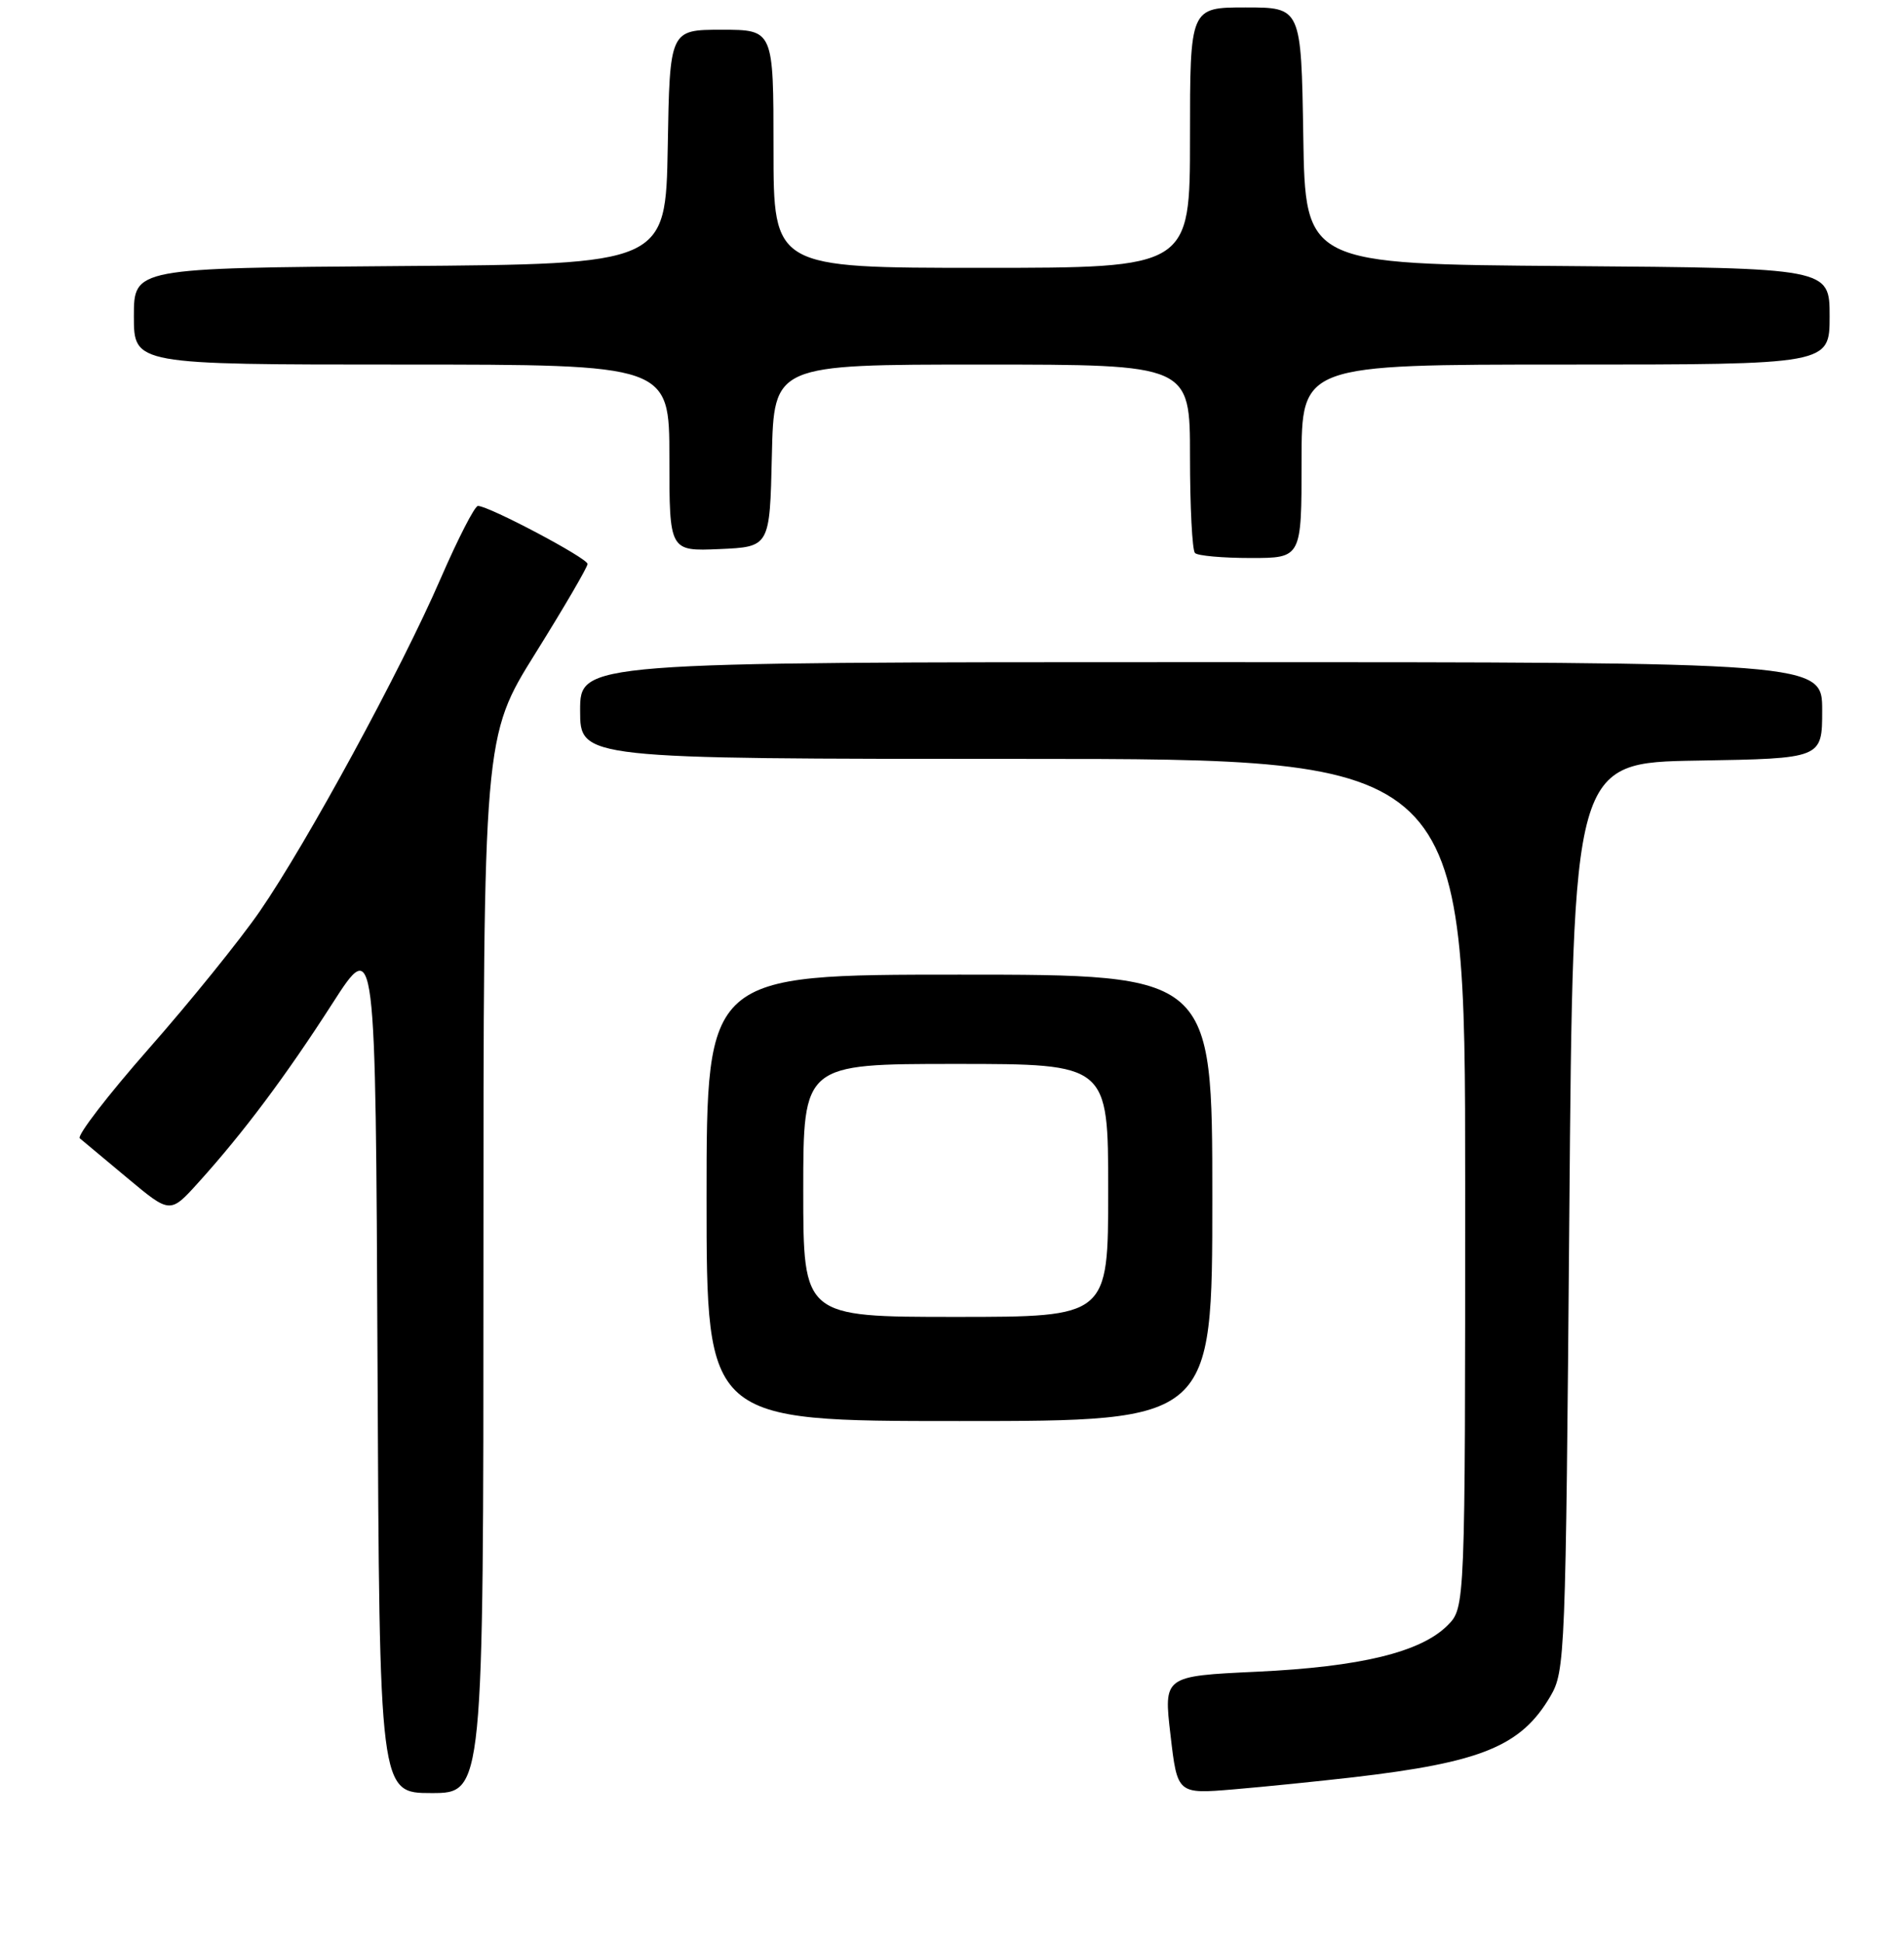 <?xml version="1.0" encoding="UTF-8" standalone="no"?>
<!DOCTYPE svg PUBLIC "-//W3C//DTD SVG 1.1//EN" "http://www.w3.org/Graphics/SVG/1.1/DTD/svg11.dtd" >
<svg xmlns="http://www.w3.org/2000/svg" xmlns:xlink="http://www.w3.org/1999/xlink" version="1.1" viewBox="0 0 256 261">
 <g >
 <path fill="currentColor"
d=" M 65.00 170.00 C 65.00 99.01 65.00 99.01 72.00 87.79 C 75.85 81.62 79.00 76.22 79.00 75.80 C 79.00 75.02 65.73 68.00 64.26 68.00 C 63.83 68.00 61.58 72.39 59.25 77.75 C 53.94 90.01 41.27 113.30 34.92 122.50 C 32.26 126.35 25.56 134.64 20.02 140.93 C 14.49 147.22 10.31 152.65 10.73 153.00 C 11.15 153.35 14.06 155.78 17.19 158.39 C 22.88 163.14 22.88 163.14 26.69 158.92 C 32.71 152.26 38.41 144.65 44.69 134.88 C 50.50 125.84 50.50 125.84 50.76 183.42 C 51.02 241.00 51.02 241.00 58.01 241.00 C 65.00 241.00 65.00 241.00 65.00 170.00 Z  M 181.94 238.88 C 199.21 236.87 204.51 234.70 208.45 228.00 C 210.44 224.60 210.51 222.76 211.00 163.50 C 211.50 102.50 211.50 102.50 228.25 102.23 C 245.00 101.95 245.00 101.95 245.00 95.48 C 245.00 89.00 245.00 89.00 161.50 89.00 C 78.00 89.00 78.00 89.00 78.00 95.50 C 78.00 102.00 78.00 102.00 137.50 102.00 C 197.00 102.00 197.00 102.00 197.00 159.05 C 197.00 216.09 197.00 216.09 194.62 218.47 C 191.02 222.07 182.89 224.04 168.98 224.69 C 156.45 225.28 156.45 225.28 157.38 233.21 C 158.30 241.14 158.30 241.14 165.90 240.50 C 170.08 240.15 177.30 239.41 181.94 238.88 Z  M 163.00 161.00 C 163.00 131.00 163.00 131.00 129.00 131.00 C 95.00 131.00 95.00 131.00 95.00 161.00 C 95.00 191.00 95.00 191.00 129.00 191.00 C 163.00 191.00 163.00 191.00 163.00 161.00 Z  M 175.00 62.00 C 175.00 49.00 175.00 49.00 210.50 49.00 C 246.00 49.00 246.00 49.00 246.00 42.51 C 246.00 36.03 246.00 36.03 210.75 35.76 C 175.50 35.50 175.50 35.50 175.23 18.25 C 174.95 1.00 174.95 1.00 167.48 1.00 C 160.00 1.00 160.00 1.00 160.00 18.50 C 160.00 36.00 160.00 36.00 132.00 36.00 C 104.00 36.00 104.00 36.00 104.00 20.00 C 104.00 4.00 104.00 4.00 97.03 4.00 C 90.05 4.00 90.05 4.00 89.78 19.75 C 89.50 35.50 89.50 35.50 53.75 35.76 C 18.00 36.03 18.00 36.03 18.00 42.51 C 18.00 49.00 18.00 49.00 54.00 49.00 C 90.00 49.00 90.00 49.00 90.00 61.55 C 90.00 74.09 90.00 74.09 96.75 73.80 C 103.50 73.50 103.50 73.50 103.78 61.25 C 104.06 49.00 104.06 49.00 132.03 49.00 C 160.00 49.00 160.00 49.00 160.00 61.33 C 160.00 68.12 160.30 73.97 160.67 74.33 C 161.03 74.70 164.41 75.00 168.17 75.00 C 175.00 75.00 175.00 75.00 175.00 62.00 Z  M 108.00 160.00 C 108.00 143.00 108.00 143.00 128.50 143.00 C 149.00 143.00 149.00 143.00 149.00 160.00 C 149.00 177.00 149.00 177.00 128.50 177.00 C 108.00 177.00 108.00 177.00 108.00 160.00 Z "/>
</g>
</svg>